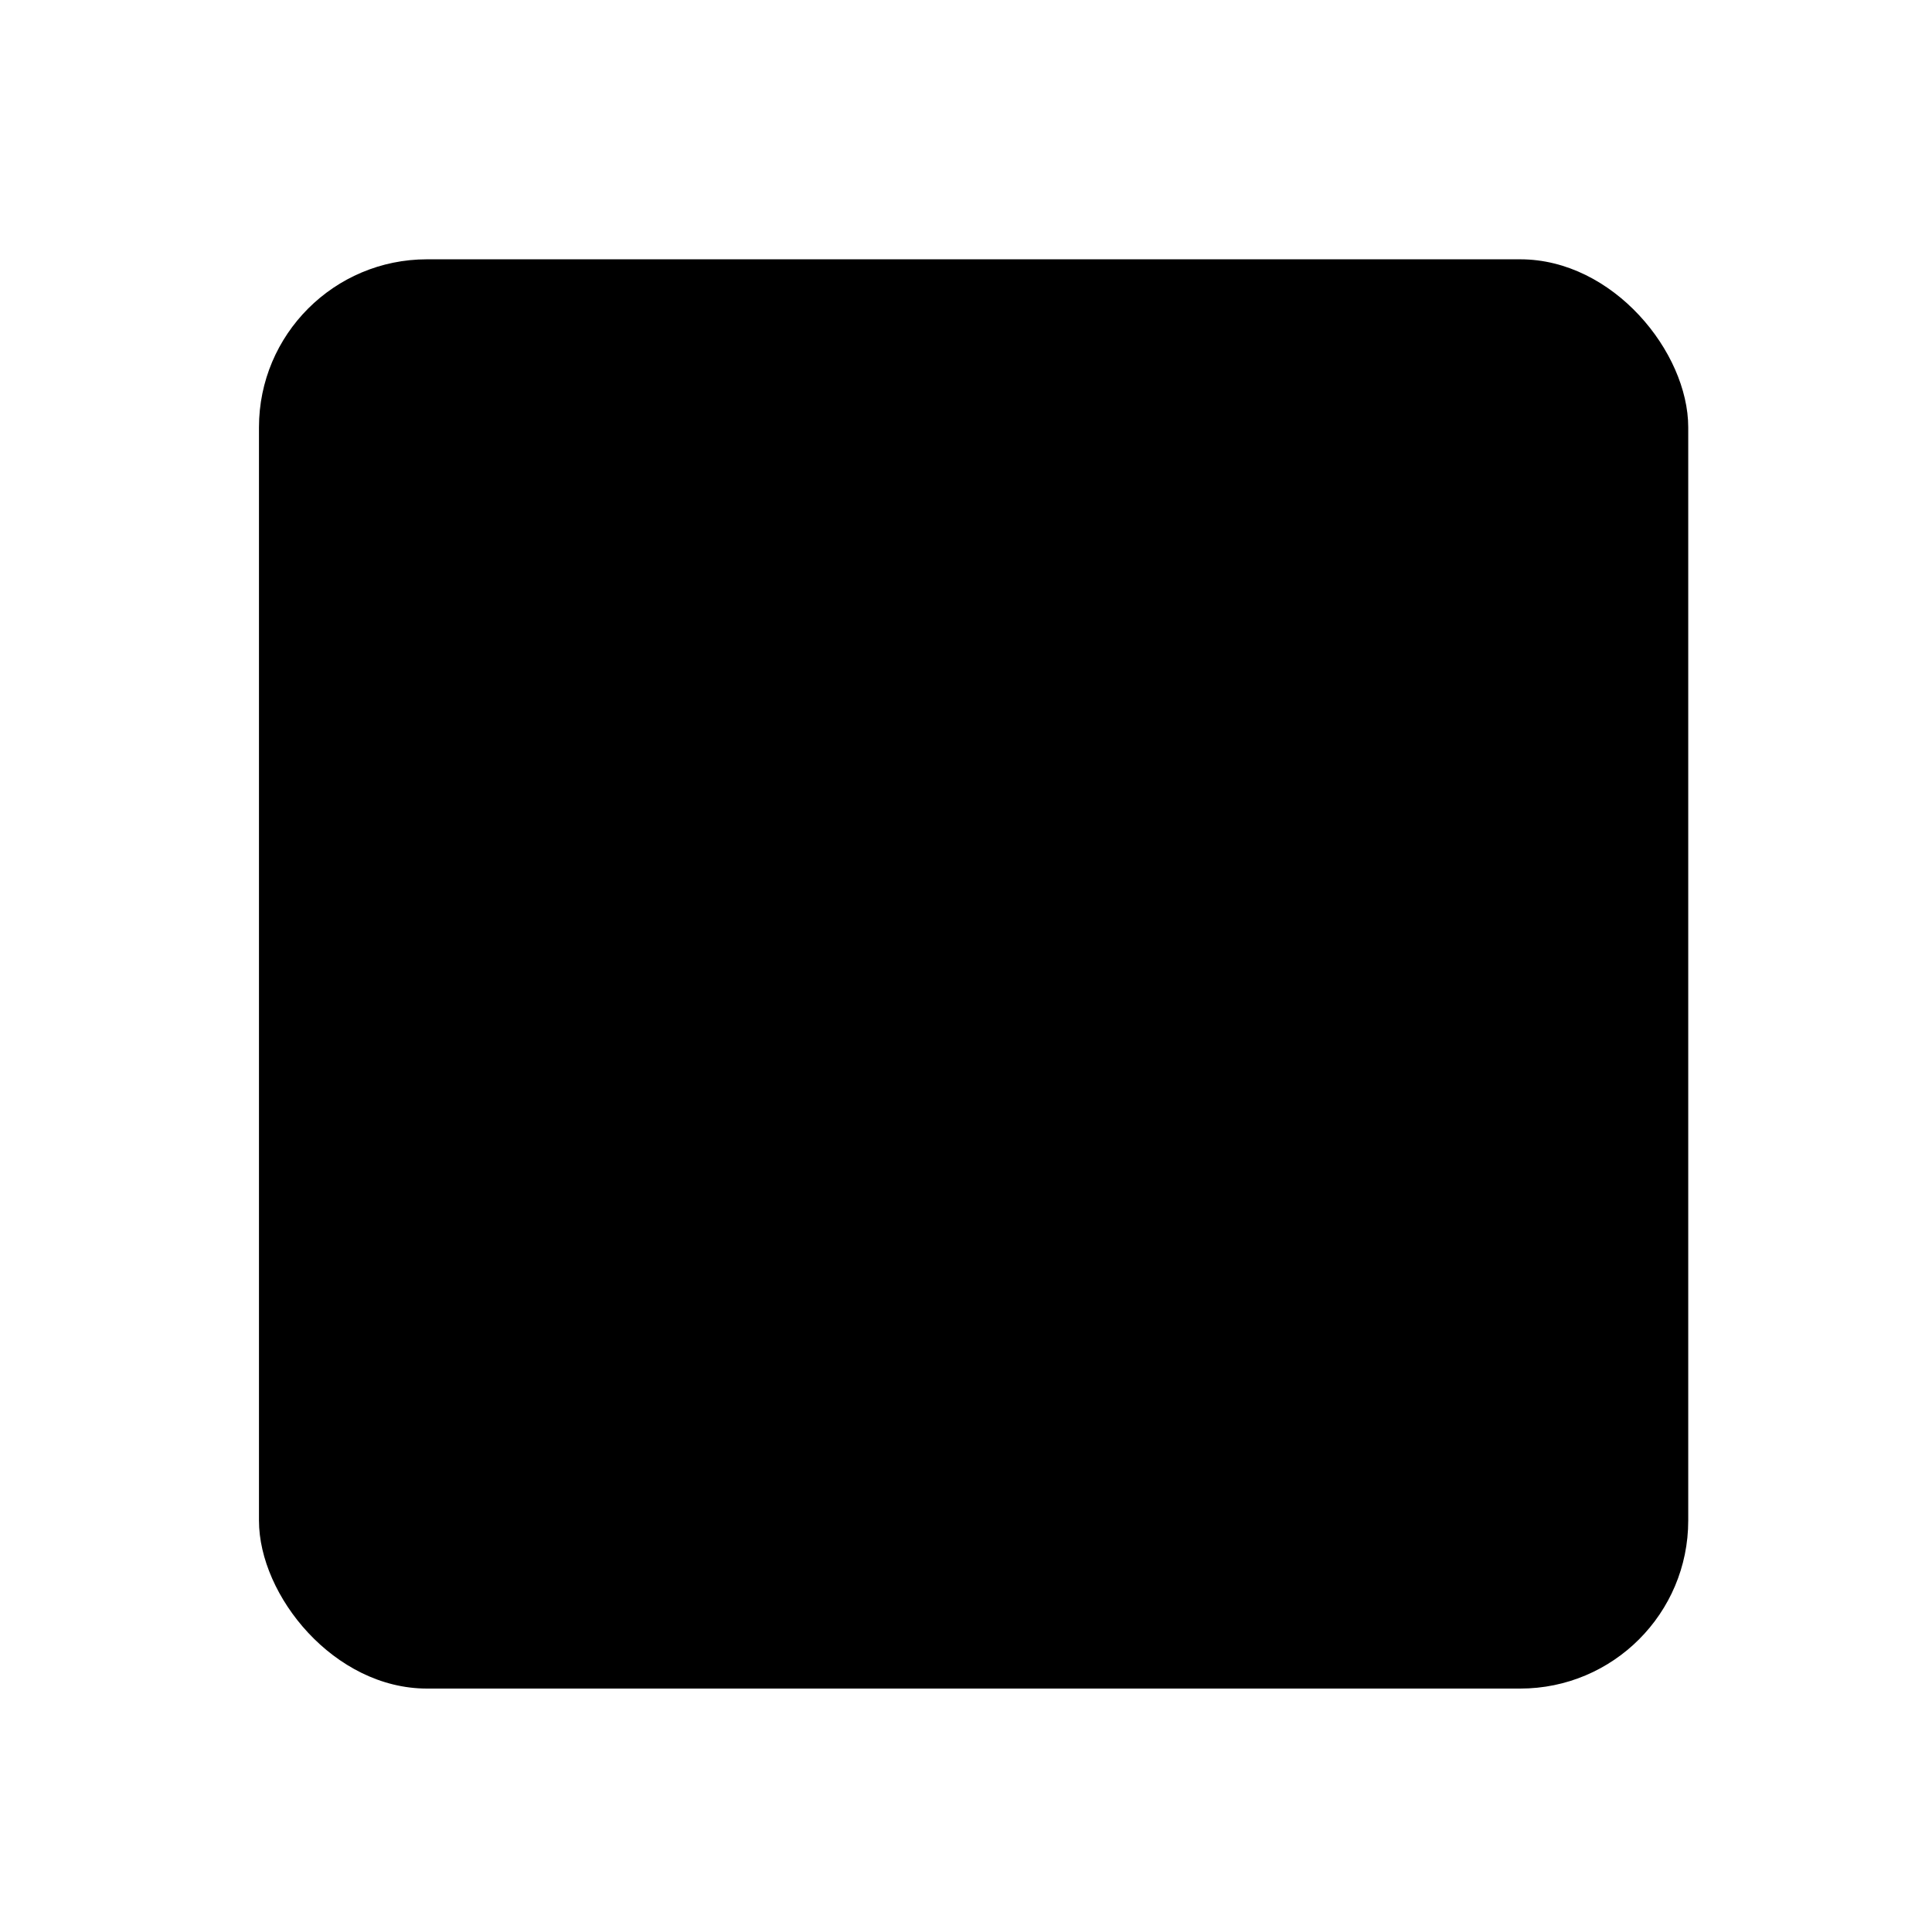<svg id="hkbicon-video" class="hkbiconset" xmlns="http://www.w3.org/2000/svg" viewBox="0 0 230 230"><g><rect class="hkbiconsvg-stroke" x="30.83" y="30.87" width="170.15" height="170.15" rx="20" ry="20"/><line class="hkbiconsvg-stroke" x1="58.07" y1="30.87" x2="58.07" y2="91.25"/><line class="hkbiconsvg-stroke" x1="174.56" y1="30.87" x2="174.56" y2="201.02"/><line class="hkbiconsvg-stroke" x1="30.83" y1="78.11" x2="58.07" y2="78.11"/><line class="hkbiconsvg-stroke" x1="30.83" y1="115.91" x2="58.07" y2="115.91"/><line class="hkbiconsvg-stroke" x1="30.83" y1="153.7" x2="58.07" y2="153.7"/><line class="hkbiconsvg-stroke" x1="174.56" y1="78.11" x2="200.99" y2="78.11"/><line class="hkbiconsvg-stroke" x1="174.56" y1="115.91" x2="200.99" y2="115.91"/><line class="hkbiconsvg-stroke" x1="174.56" y1="153.7" x2="200.99" y2="153.7"/><polygon class="hkbiconsvg-stroke" points="143.24 115.32 97.12 85.23 97.12 145.41 143.24 115.32"/><line class="hkbiconsvg-stroke" x1="58.07" y1="105" x2="58.07" y2="201.02"/></g></svg>